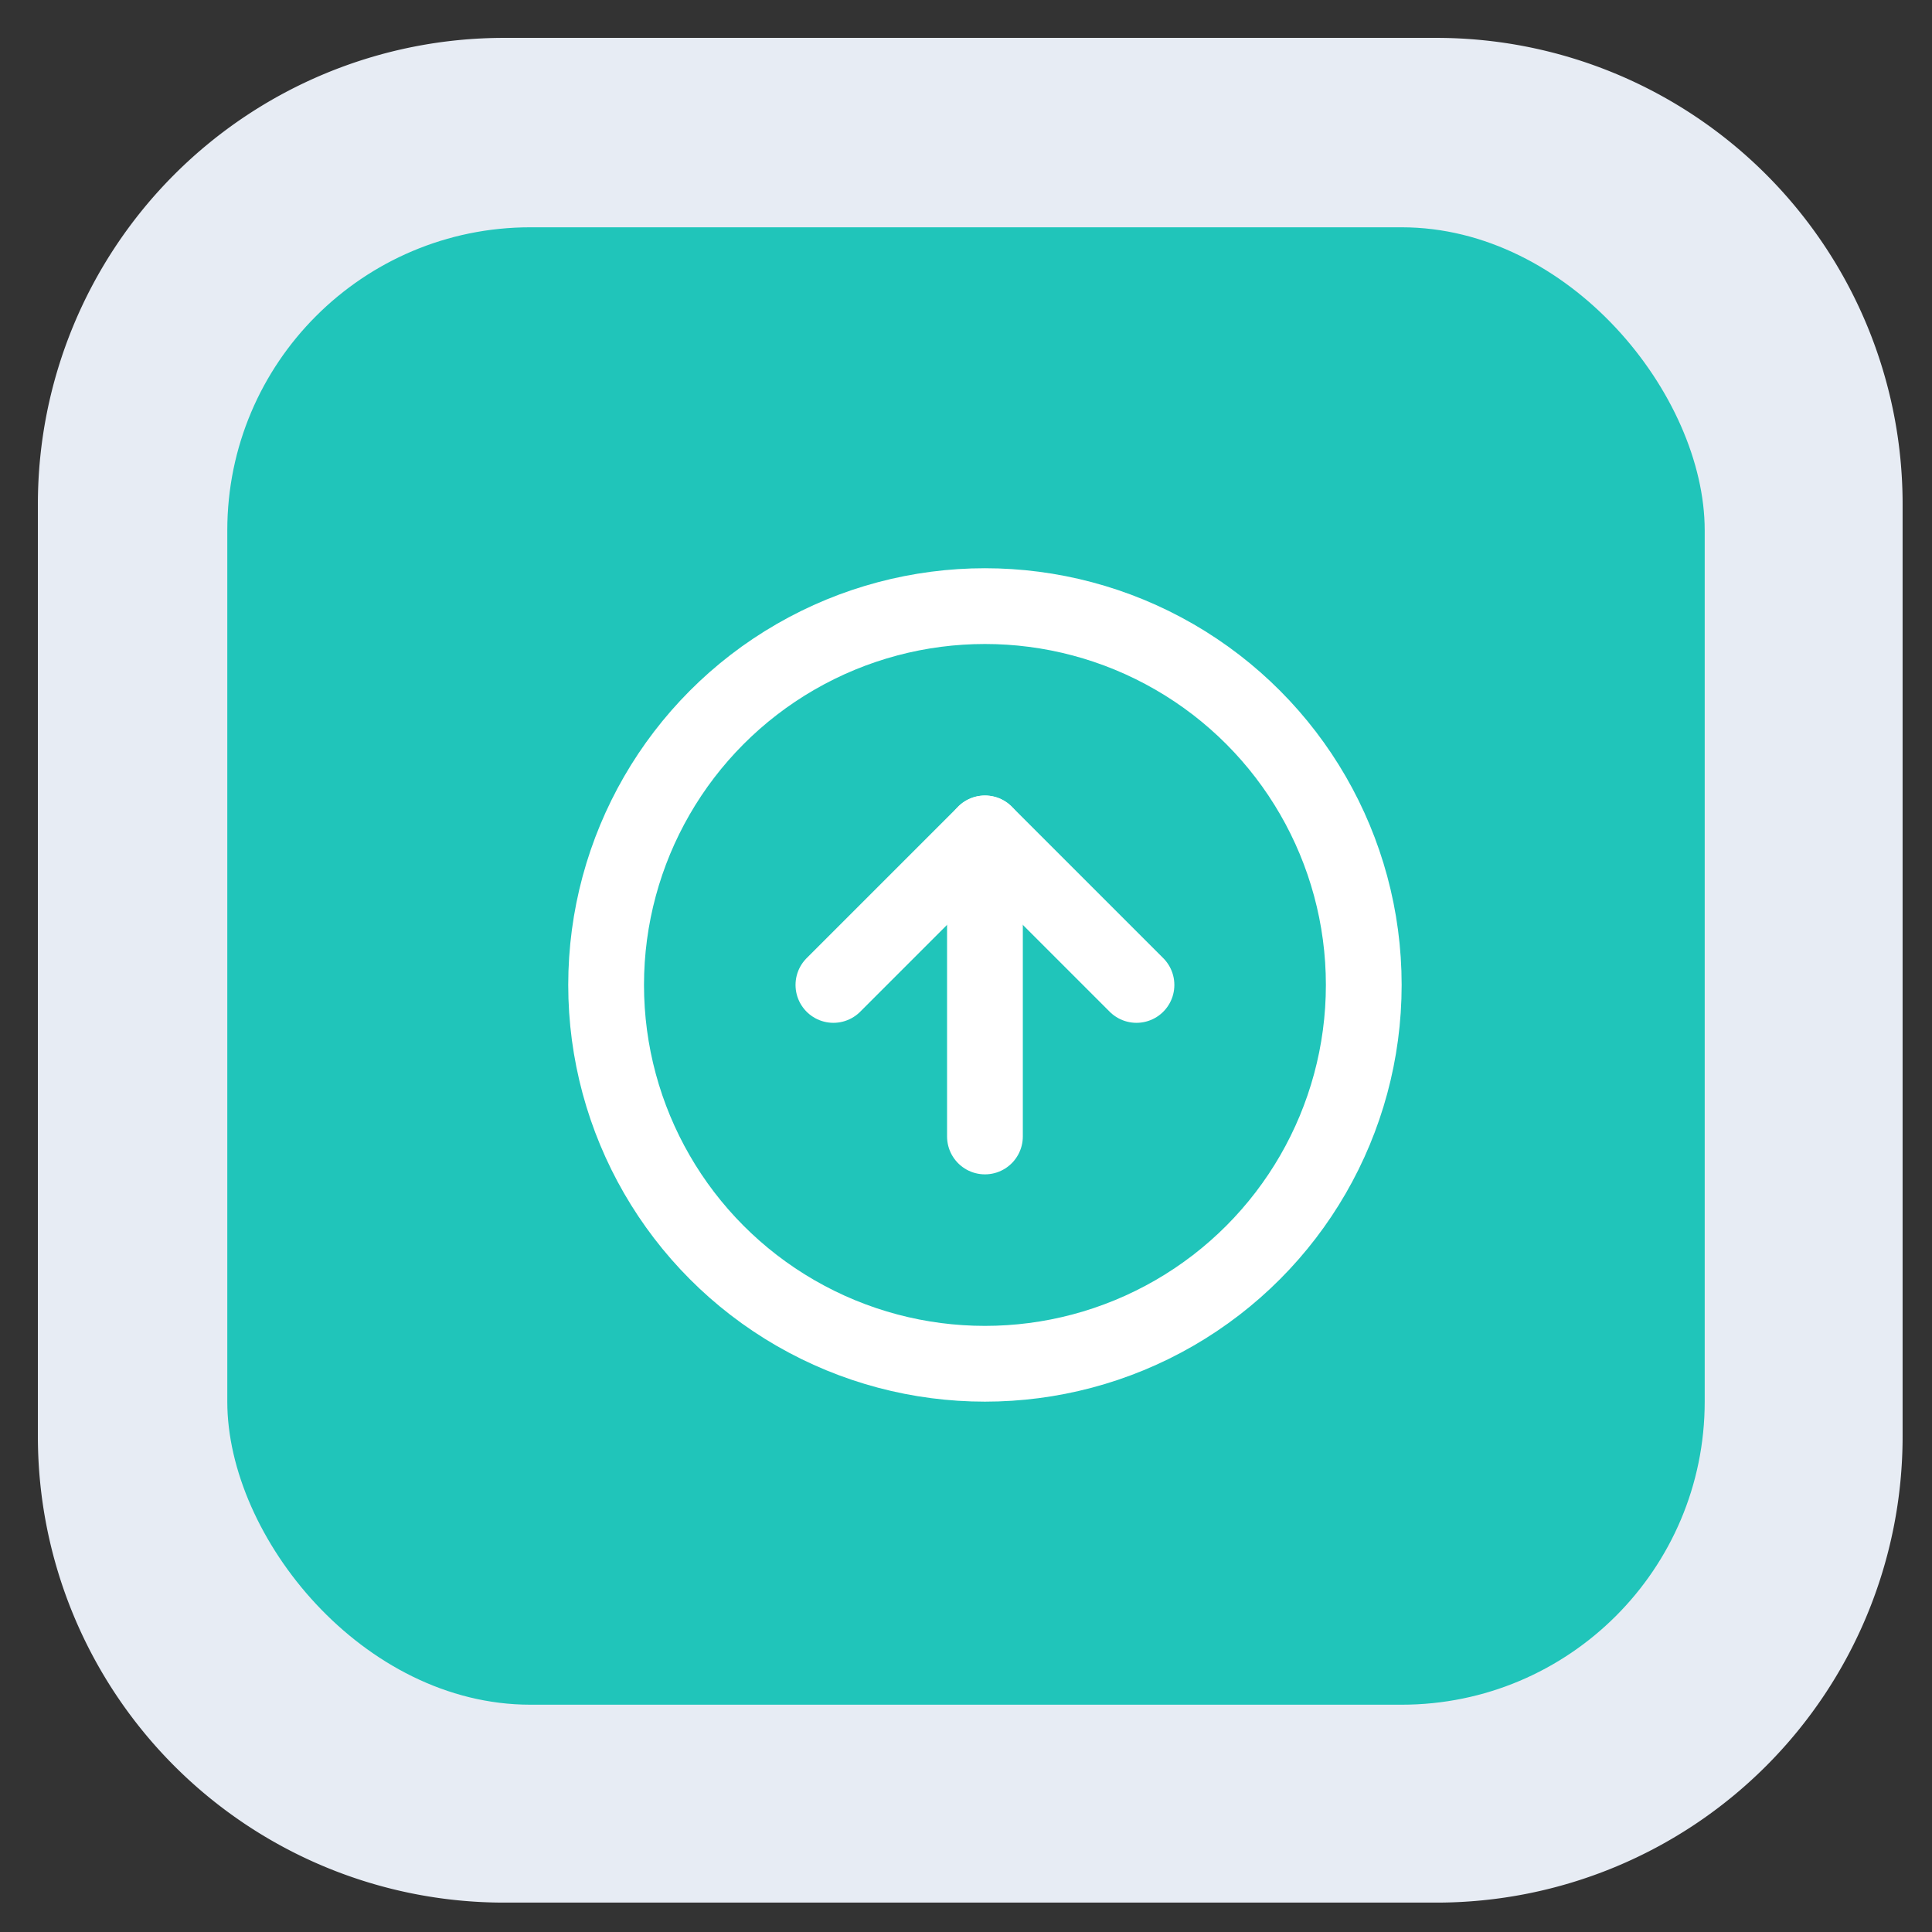 <svg xmlns="http://www.w3.org/2000/svg" xmlns:xlink="http://www.w3.org/1999/xlink" width="51" height="51" viewBox="0 0 51 51">
  <rect x="0" y="0" width="51" height="51" fill="#333333" stroke="none"/>
  <defs>
    <style>
      .cls-1 {
        clip-path: url(#clip-Artboard_1);
      }

      .cls-2 {
        fill: #e7ecf4;
      }

      .cls-3 {
        fill: #20c5ba;
      }

      .cls-4 {
        fill: none;
        stroke: #fff;
        stroke-linecap: round;
        stroke-linejoin: round;
        stroke-width: 2px;
      }
    </style>
    <clipPath id="clip-Artboard_1">
      <rect width="51" height="51"/>
    </clipPath>
  </defs>
  <g id="Artboard_1" data-name="Artboard – 1" class="cls-1">
    <path id="Path_134153" data-name="Path 134153" class="cls-2" d="M12.306,0H36.918A12.306,12.306,0,0,1,49.224,12.306V36.918A12.306,12.306,0,0,1,36.918,49.224H12.306A12.306,12.306,0,0,1,0,36.918V12.306A12.306,12.306,0,0,1,12.306,0Z" transform="translate(1 1)"/>
    <rect id="Rectangle_4616" data-name="Rectangle 4616" class="cls-3" width="39" height="39" rx="8" transform="translate(6 6)"/>
    <circle id="Ellipse_1256" data-name="Ellipse 1256" class="cls-4" cx="10" cy="10" r="10" transform="translate(16 16)"/>
    <path id="Path_131067" data-name="Path 131067" class="cls-4" d="M16,12,12,8,8,12" transform="translate(14 14)"/>
    <line id="Line_953" data-name="Line 953" class="cls-4" y1="8" transform="translate(26 22)"/>
  </g>
</svg>
